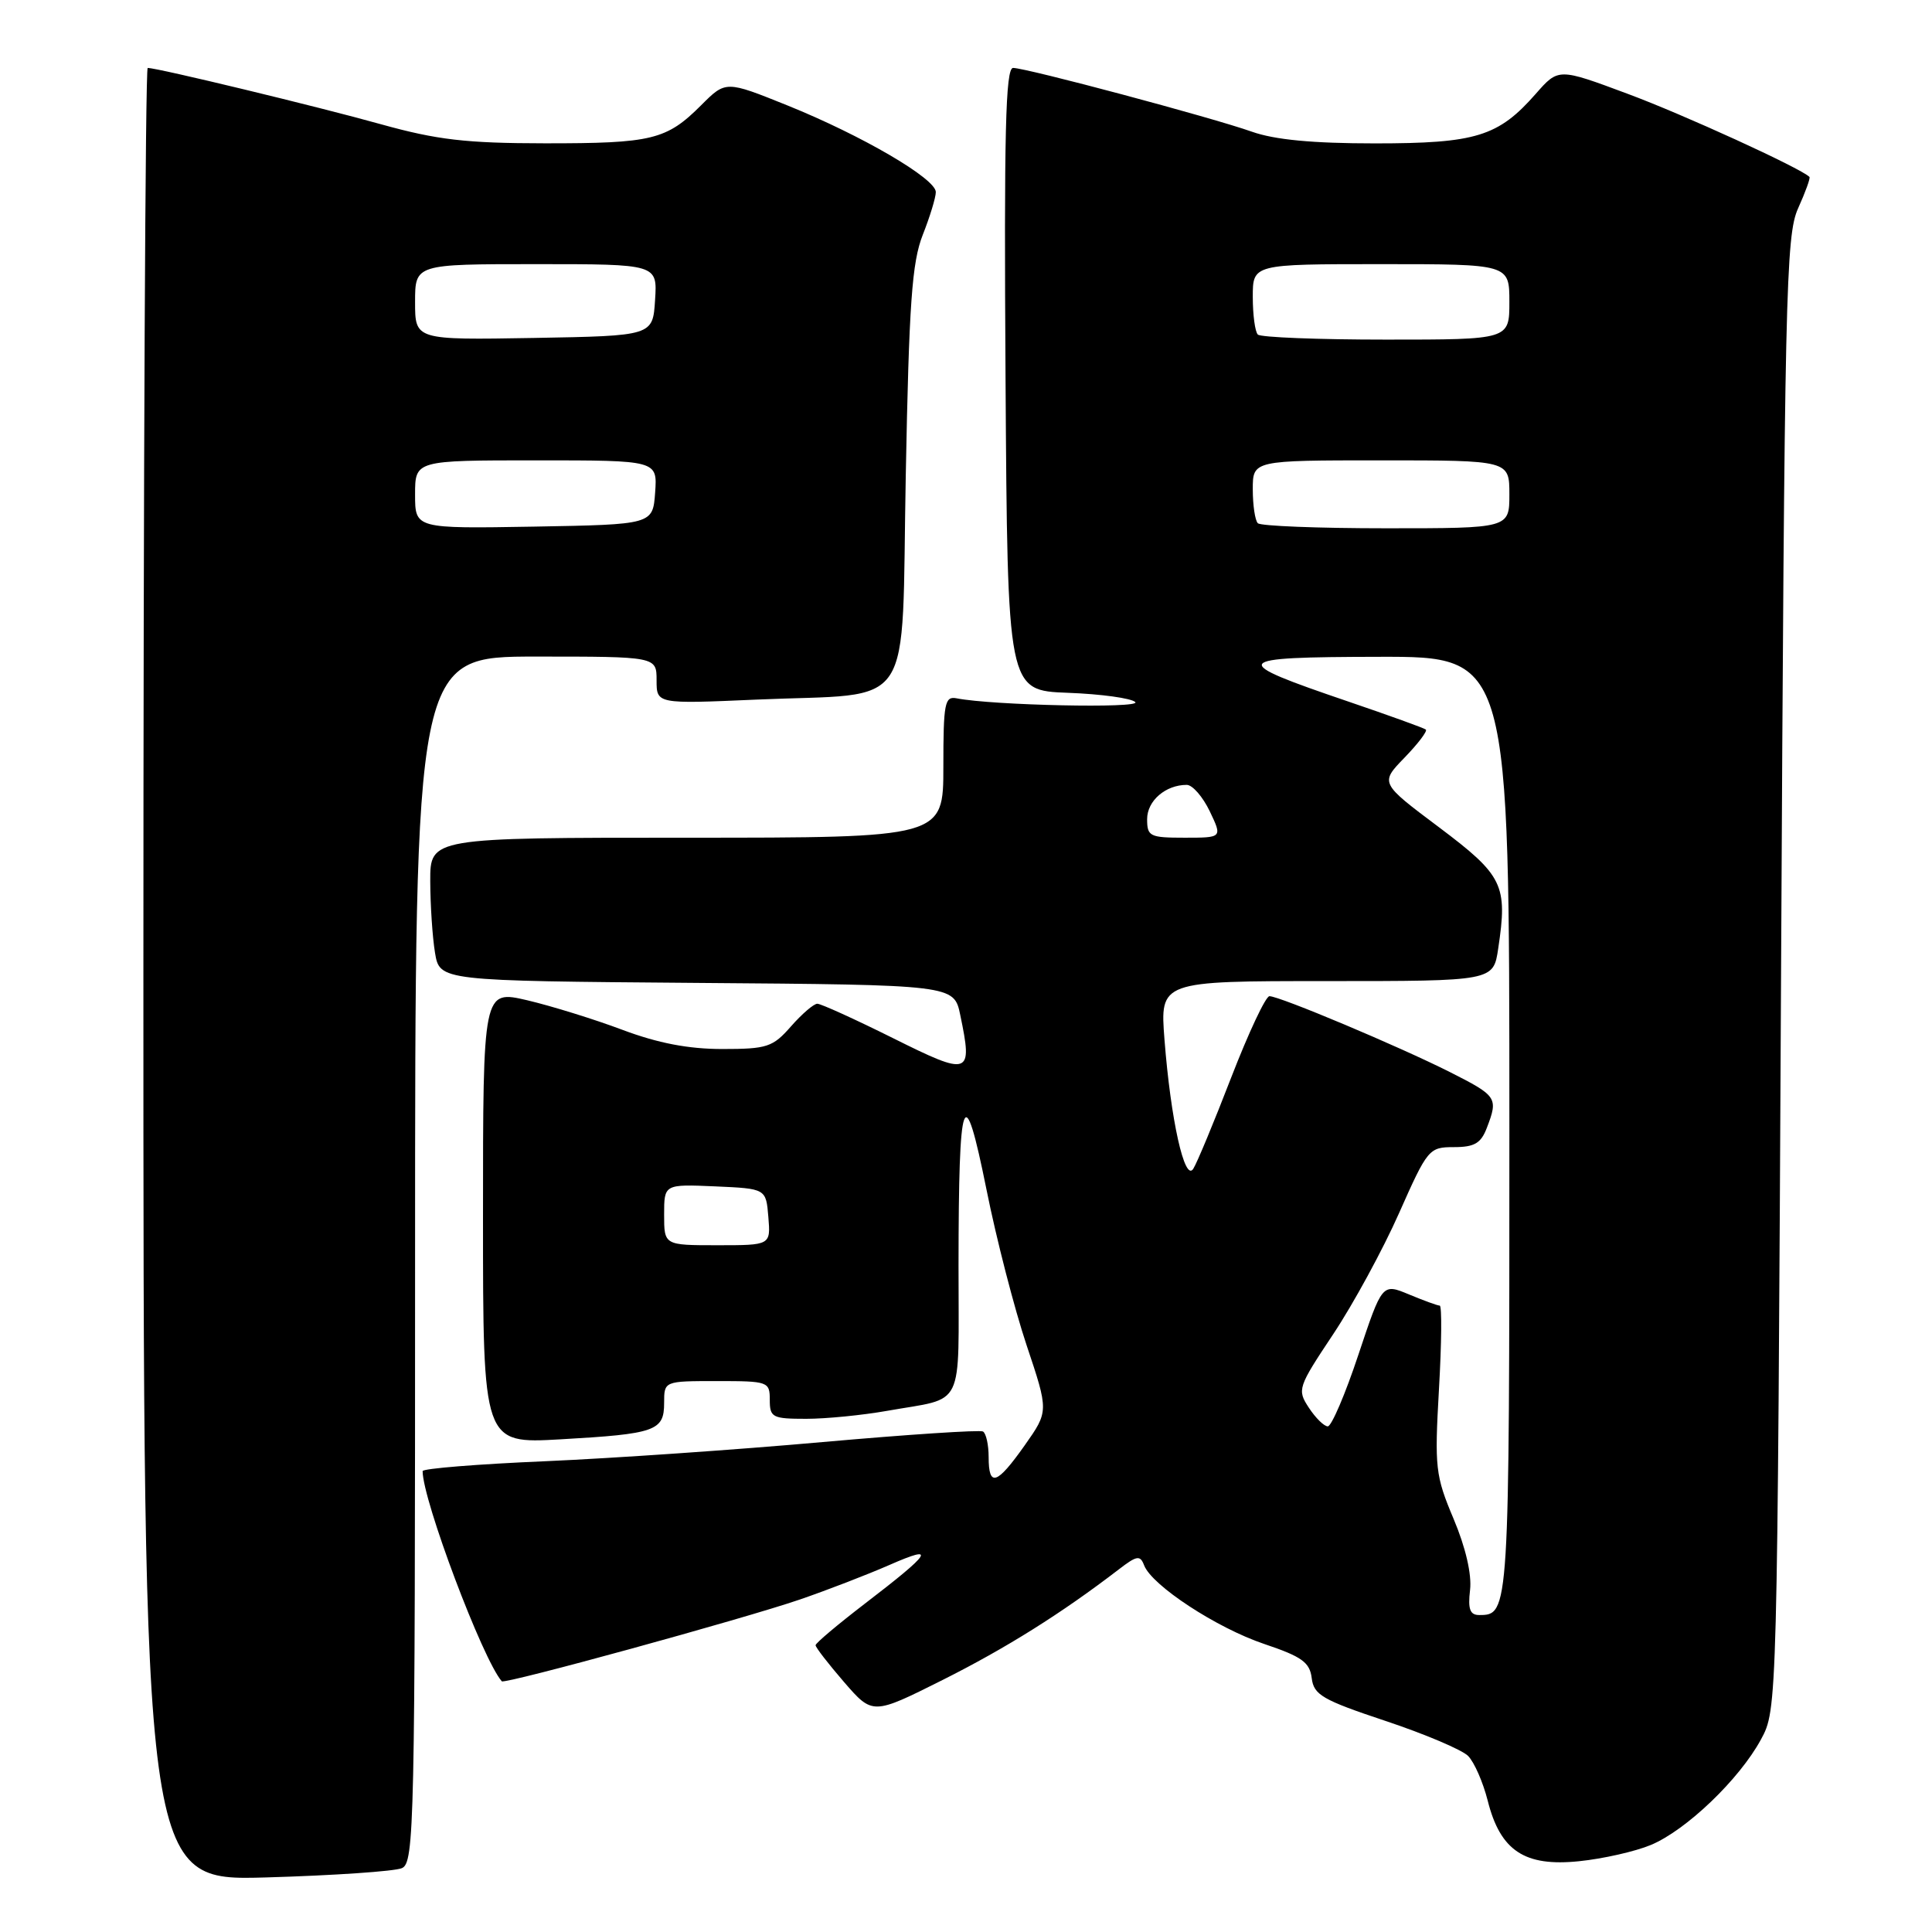 <?xml version="1.0" encoding="UTF-8" standalone="no"?>
<!DOCTYPE svg PUBLIC "-//W3C//DTD SVG 1.1//EN" "http://www.w3.org/Graphics/SVG/1.1/DTD/svg11.dtd" >
<svg xmlns="http://www.w3.org/2000/svg" xmlns:xlink="http://www.w3.org/1999/xlink" version="1.1" viewBox="0 0 256 256">
 <g >
 <path fill="currentColor"
d=" M 53.25 247.54 C 54.90 246.83 55.00 242.03 55.00 166.89 C 55.00 87.00 55.00 87.00 71.00 87.00 C 87.00 87.00 87.00 87.00 87.00 90.14 C 87.00 93.28 87.00 93.28 100.25 92.70 C 121.55 91.77 119.41 94.99 120.02 62.93 C 120.45 40.16 120.84 34.76 122.27 31.12 C 123.22 28.72 124.00 26.16 124.00 25.45 C 124.00 23.67 114.22 17.96 104.34 13.97 C 96.17 10.68 96.17 10.68 92.92 13.93 C 88.31 18.54 86.41 19.00 72.18 18.99 C 61.73 18.98 57.92 18.53 50.50 16.47 C 42.14 14.13 20.87 9.00 19.57 9.00 C 19.26 9.00 19.00 63.05 19.00 129.12 C 19.00 249.23 19.00 249.23 35.25 248.77 C 44.19 248.51 52.29 247.96 53.25 247.54 Z  M 218.74 244.47 C 223.43 242.52 230.47 235.77 233.33 230.50 C 235.50 226.50 235.50 226.50 236.00 129.00 C 236.46 38.65 236.63 31.21 238.26 27.60 C 239.23 25.45 239.91 23.58 239.76 23.44 C 238.54 22.25 223.03 15.16 215.67 12.43 C 206.50 9.01 206.50 9.01 203.50 12.43 C 198.53 18.09 195.58 19.00 182.18 19.00 C 173.93 19.00 168.90 18.52 165.88 17.45 C 160.58 15.57 136.01 9.01 134.24 9.00 C 133.24 9.00 133.03 17.58 133.24 50.25 C 133.50 91.50 133.50 91.50 141.50 91.80 C 145.89 91.96 149.92 92.52 150.43 93.03 C 151.29 93.89 131.49 93.47 126.75 92.53 C 125.18 92.22 125.00 93.17 125.00 101.59 C 125.00 111.00 125.00 111.00 91.00 111.00 C 57.00 111.00 57.00 111.00 57.01 116.75 C 57.02 119.91 57.30 124.18 57.64 126.24 C 58.26 129.97 58.26 129.97 92.33 130.24 C 126.41 130.50 126.41 130.50 127.24 134.50 C 128.91 142.50 128.52 142.64 118.33 137.56 C 113.29 135.05 108.77 133.00 108.30 133.00 C 107.83 133.00 106.26 134.35 104.81 136.00 C 102.40 138.75 101.65 139.00 95.71 139.00 C 91.21 139.00 87.17 138.22 82.48 136.46 C 78.76 135.06 73.08 133.30 69.86 132.54 C 64.00 131.18 64.00 131.18 64.00 161.24 C 64.00 191.30 64.00 191.30 74.25 190.72 C 86.88 190.00 88.00 189.61 88.00 185.89 C 88.00 183.00 88.00 183.00 95.00 183.00 C 101.80 183.00 102.00 183.07 102.00 185.50 C 102.00 187.82 102.35 188.00 106.82 188.00 C 109.47 188.00 114.30 187.52 117.57 186.94 C 127.98 185.09 127.00 187.09 127.01 167.68 C 127.03 144.58 127.71 142.73 130.71 157.60 C 132.02 164.15 134.42 173.44 136.03 178.25 C 138.96 187.00 138.96 187.00 135.79 191.50 C 132.08 196.75 131.00 197.11 131.00 193.06 C 131.00 191.44 130.66 189.92 130.25 189.68 C 129.84 189.45 120.28 190.08 109.00 191.08 C 97.72 192.09 81.19 193.23 72.25 193.62 C 63.31 194.00 56.00 194.59 56.00 194.93 C 56.00 198.77 63.95 219.88 66.49 222.78 C 66.85 223.20 98.44 214.53 106.00 211.94 C 109.58 210.71 114.92 208.65 117.87 207.36 C 124.18 204.59 123.48 205.69 114.59 212.50 C 111.01 215.25 108.07 217.72 108.07 218.00 C 108.06 218.28 109.76 220.47 111.84 222.88 C 115.63 227.25 115.63 227.25 124.91 222.60 C 133.32 218.38 140.67 213.77 148.25 207.95 C 150.64 206.11 151.08 206.04 151.60 207.41 C 152.63 210.09 161.21 215.71 167.50 217.83 C 172.50 219.51 173.55 220.26 173.81 222.36 C 174.08 224.58 175.23 225.25 183.58 228.03 C 188.78 229.76 193.70 231.85 194.52 232.66 C 195.34 233.48 196.51 236.15 197.13 238.60 C 198.80 245.24 202.02 247.37 209.24 246.62 C 212.40 246.30 216.68 245.33 218.74 244.47 Z  M 55.00 65.53 C 55.00 61.00 55.00 61.00 71.06 61.00 C 87.11 61.00 87.11 61.00 86.81 65.25 C 86.50 69.50 86.50 69.50 70.75 69.78 C 55.00 70.05 55.00 70.05 55.00 65.53 Z  M 55.00 40.03 C 55.00 35.00 55.00 35.00 71.05 35.00 C 87.11 35.00 87.11 35.00 86.80 39.75 C 86.50 44.50 86.50 44.50 70.75 44.78 C 55.00 45.05 55.00 45.05 55.00 40.03 Z  M 194.79 210.68 C 195.03 208.61 194.21 205.06 192.61 201.26 C 190.19 195.52 190.08 194.48 190.67 184.08 C 191.02 177.98 191.07 173.00 190.77 173.00 C 190.48 173.00 188.65 172.33 186.70 171.52 C 183.15 170.04 183.15 170.04 179.99 179.52 C 178.26 184.73 176.43 189.00 175.94 189.00 C 175.45 189.00 174.32 187.89 173.43 186.53 C 171.86 184.14 171.96 183.84 176.66 176.78 C 179.32 172.78 183.25 165.56 185.38 160.75 C 189.16 152.23 189.35 152.00 192.65 152.00 C 195.38 152.00 196.24 151.49 197.02 149.43 C 198.54 145.46 198.38 145.22 192.11 142.05 C 185.36 138.65 169.56 132.00 168.21 132.00 C 167.71 132.00 165.44 136.84 163.15 142.75 C 160.87 148.66 158.60 154.12 158.11 154.88 C 156.97 156.66 155.13 148.40 154.30 137.75 C 153.70 130.00 153.70 130.00 175.79 130.00 C 197.88 130.00 197.88 130.00 198.52 125.69 C 199.79 117.26 199.18 116.01 190.68 109.62 C 182.85 103.75 182.85 103.75 186.11 100.39 C 187.90 98.54 189.17 96.87 188.93 96.67 C 188.69 96.47 184.09 94.81 178.69 92.97 C 162.61 87.50 162.90 87.07 182.75 87.03 C 200.00 87.00 200.00 87.00 200.00 149.30 C 200.00 213.81 199.99 214.00 196.00 214.00 C 194.78 214.00 194.49 213.22 194.79 210.68 Z  M 88.00 160.95 C 88.00 156.91 88.00 156.91 94.75 157.20 C 101.50 157.50 101.50 157.50 101.81 161.25 C 102.12 165.00 102.12 165.00 95.06 165.00 C 88.00 165.00 88.00 165.00 88.00 160.95 Z  M 152.00 108.54 C 152.00 106.11 154.44 104.00 157.25 104.00 C 158.01 104.00 159.38 105.58 160.30 107.50 C 161.97 111.00 161.97 111.00 156.98 111.00 C 152.35 111.00 152.00 110.83 152.00 108.54 Z  M 166.67 69.33 C 166.30 68.97 166.00 66.94 166.00 64.83 C 166.00 61.00 166.00 61.00 183.00 61.00 C 200.00 61.00 200.00 61.00 200.00 65.50 C 200.00 70.00 200.00 70.00 183.67 70.00 C 174.68 70.00 167.03 69.70 166.67 69.33 Z  M 166.67 44.33 C 166.30 43.97 166.00 41.72 166.00 39.33 C 166.00 35.00 166.00 35.00 183.00 35.00 C 200.00 35.00 200.00 35.00 200.00 40.00 C 200.00 45.00 200.00 45.00 183.67 45.00 C 174.68 45.00 167.03 44.70 166.67 44.33 Z "/>
</g>
</svg>